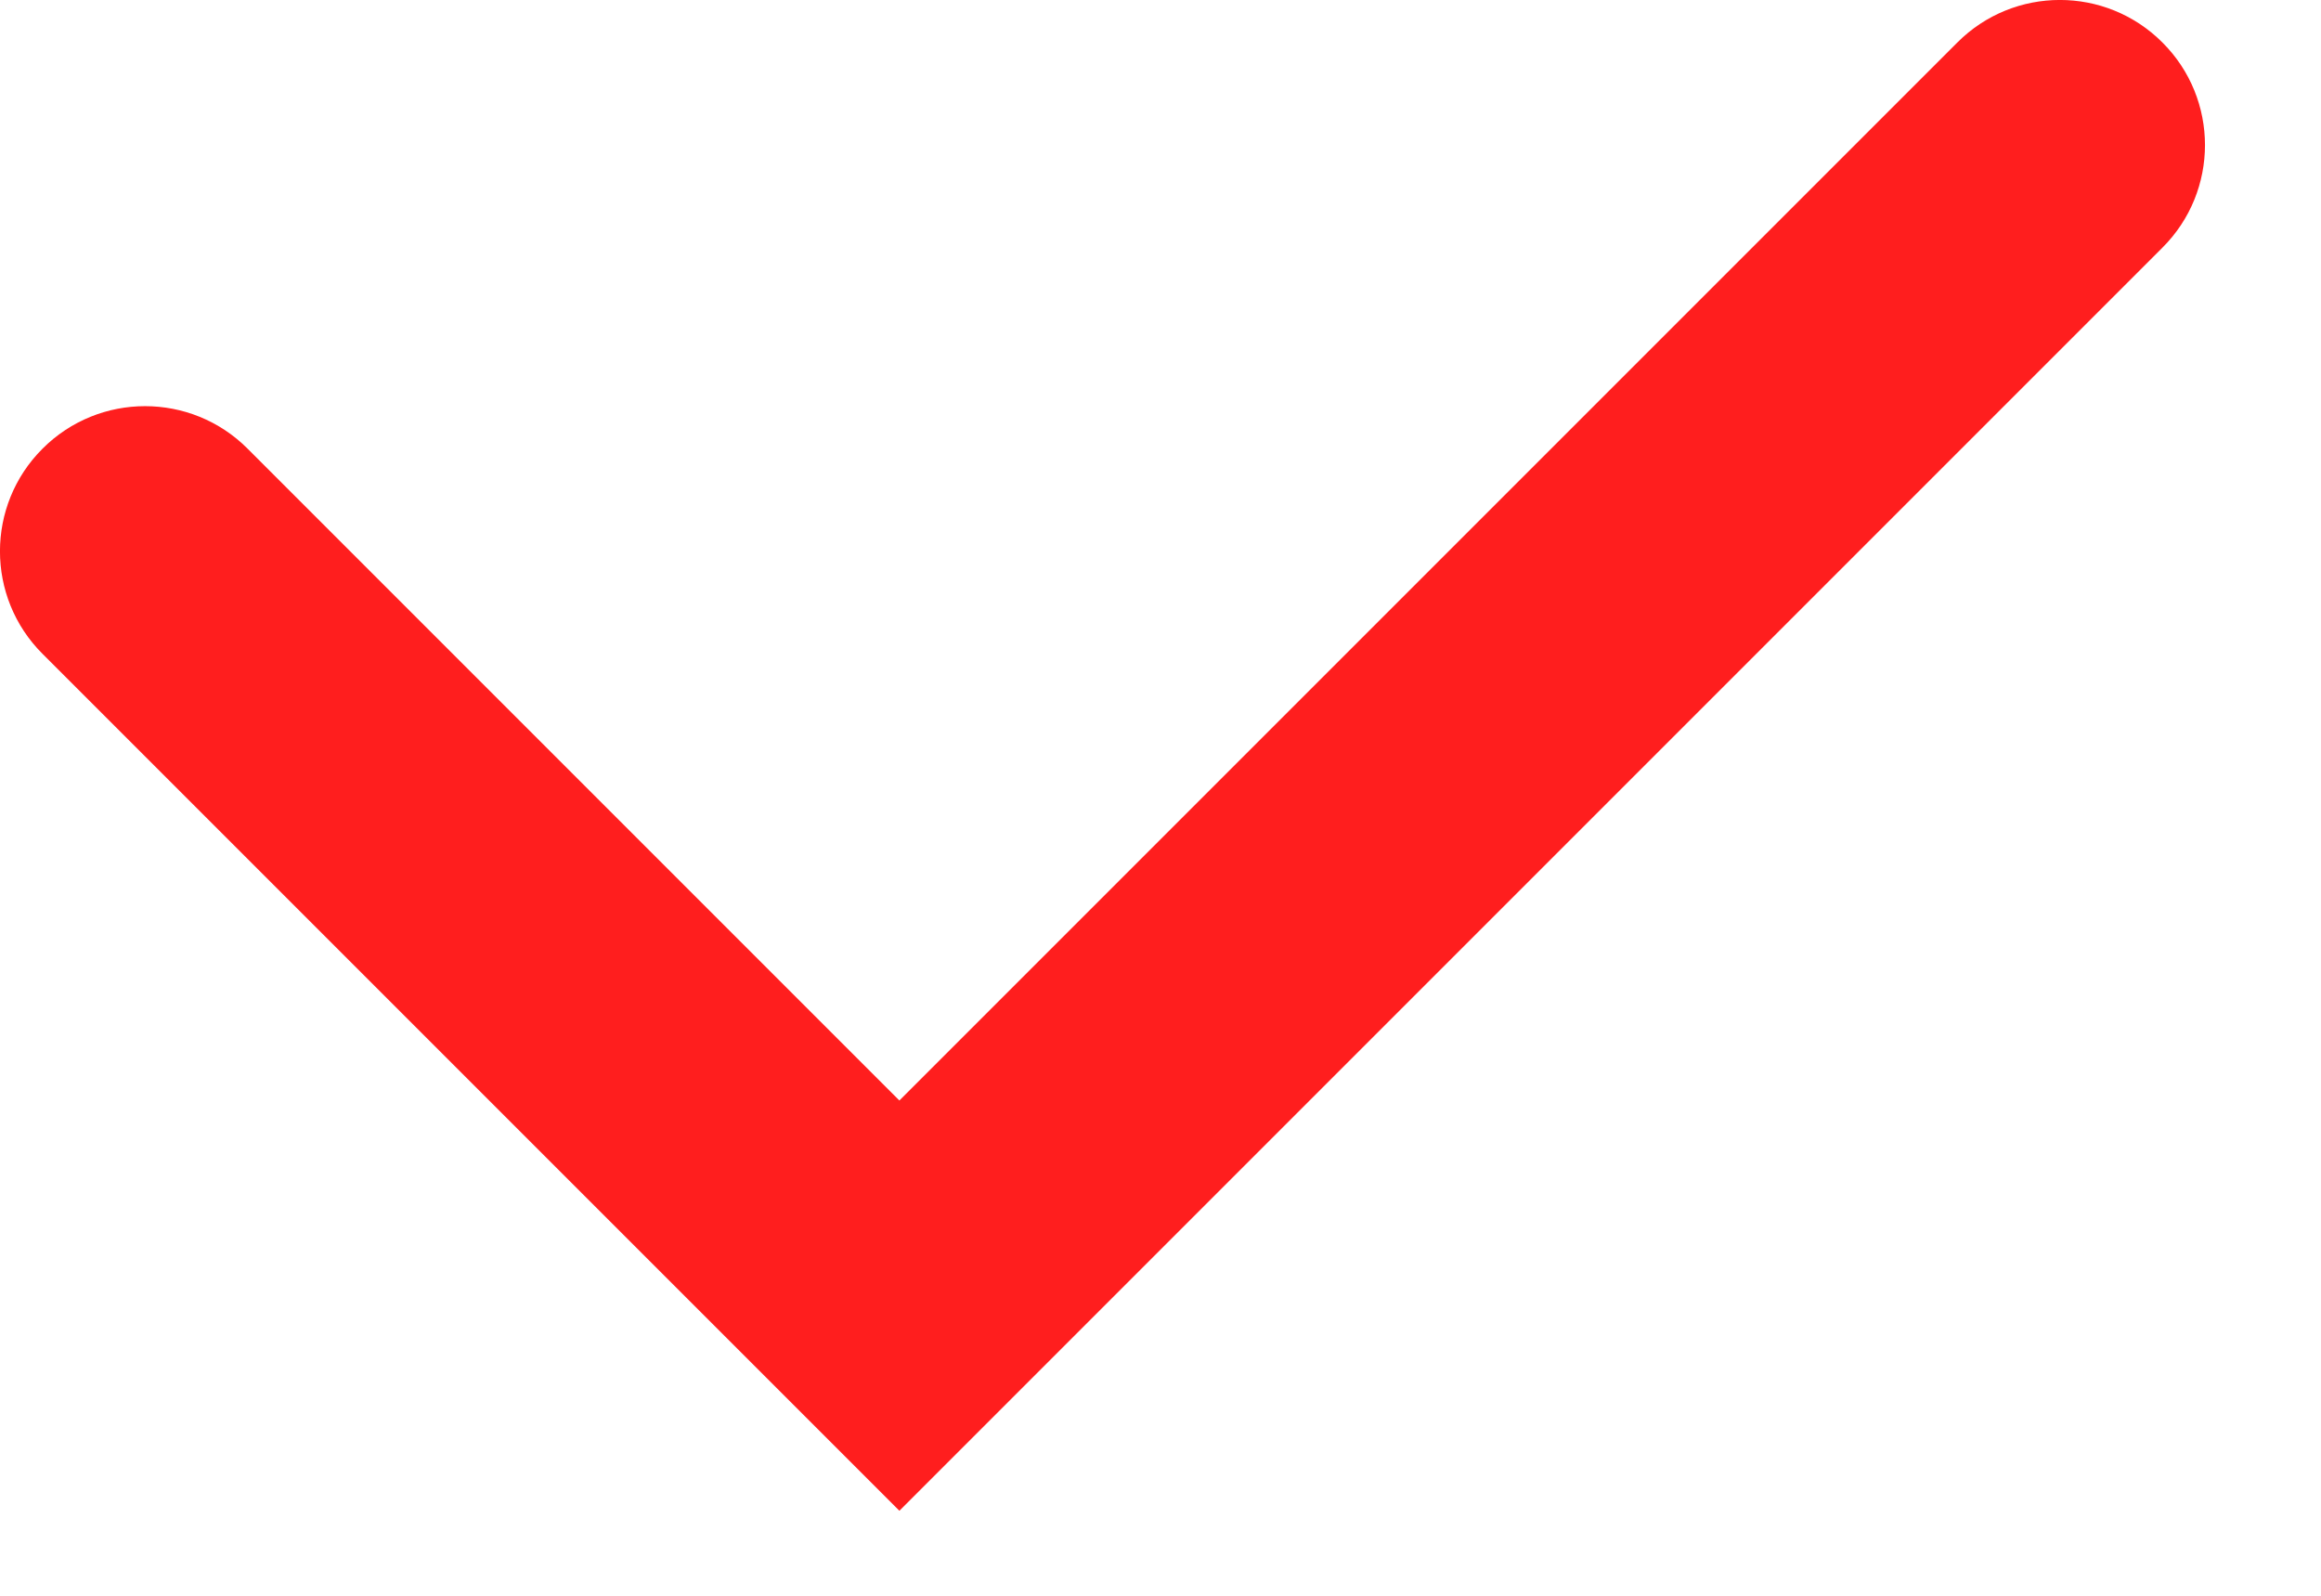 <svg width="16" height="11" viewBox="0 0 16 11" fill="none" xmlns="http://www.w3.org/2000/svg">
<path fill-rule="evenodd" clip-rule="evenodd" d="M14.907 0.293C15.298 0.683 15.298 1.317 14.907 1.707L6.2 10.414L0.293 4.507C-0.098 4.117 -0.098 3.483 0.293 3.093C0.683 2.702 1.317 2.702 1.707 3.093L6.2 7.586L13.493 0.293C13.883 -0.098 14.517 -0.098 14.907 0.293Z" fill="#FF1E1E"/>
</svg>
